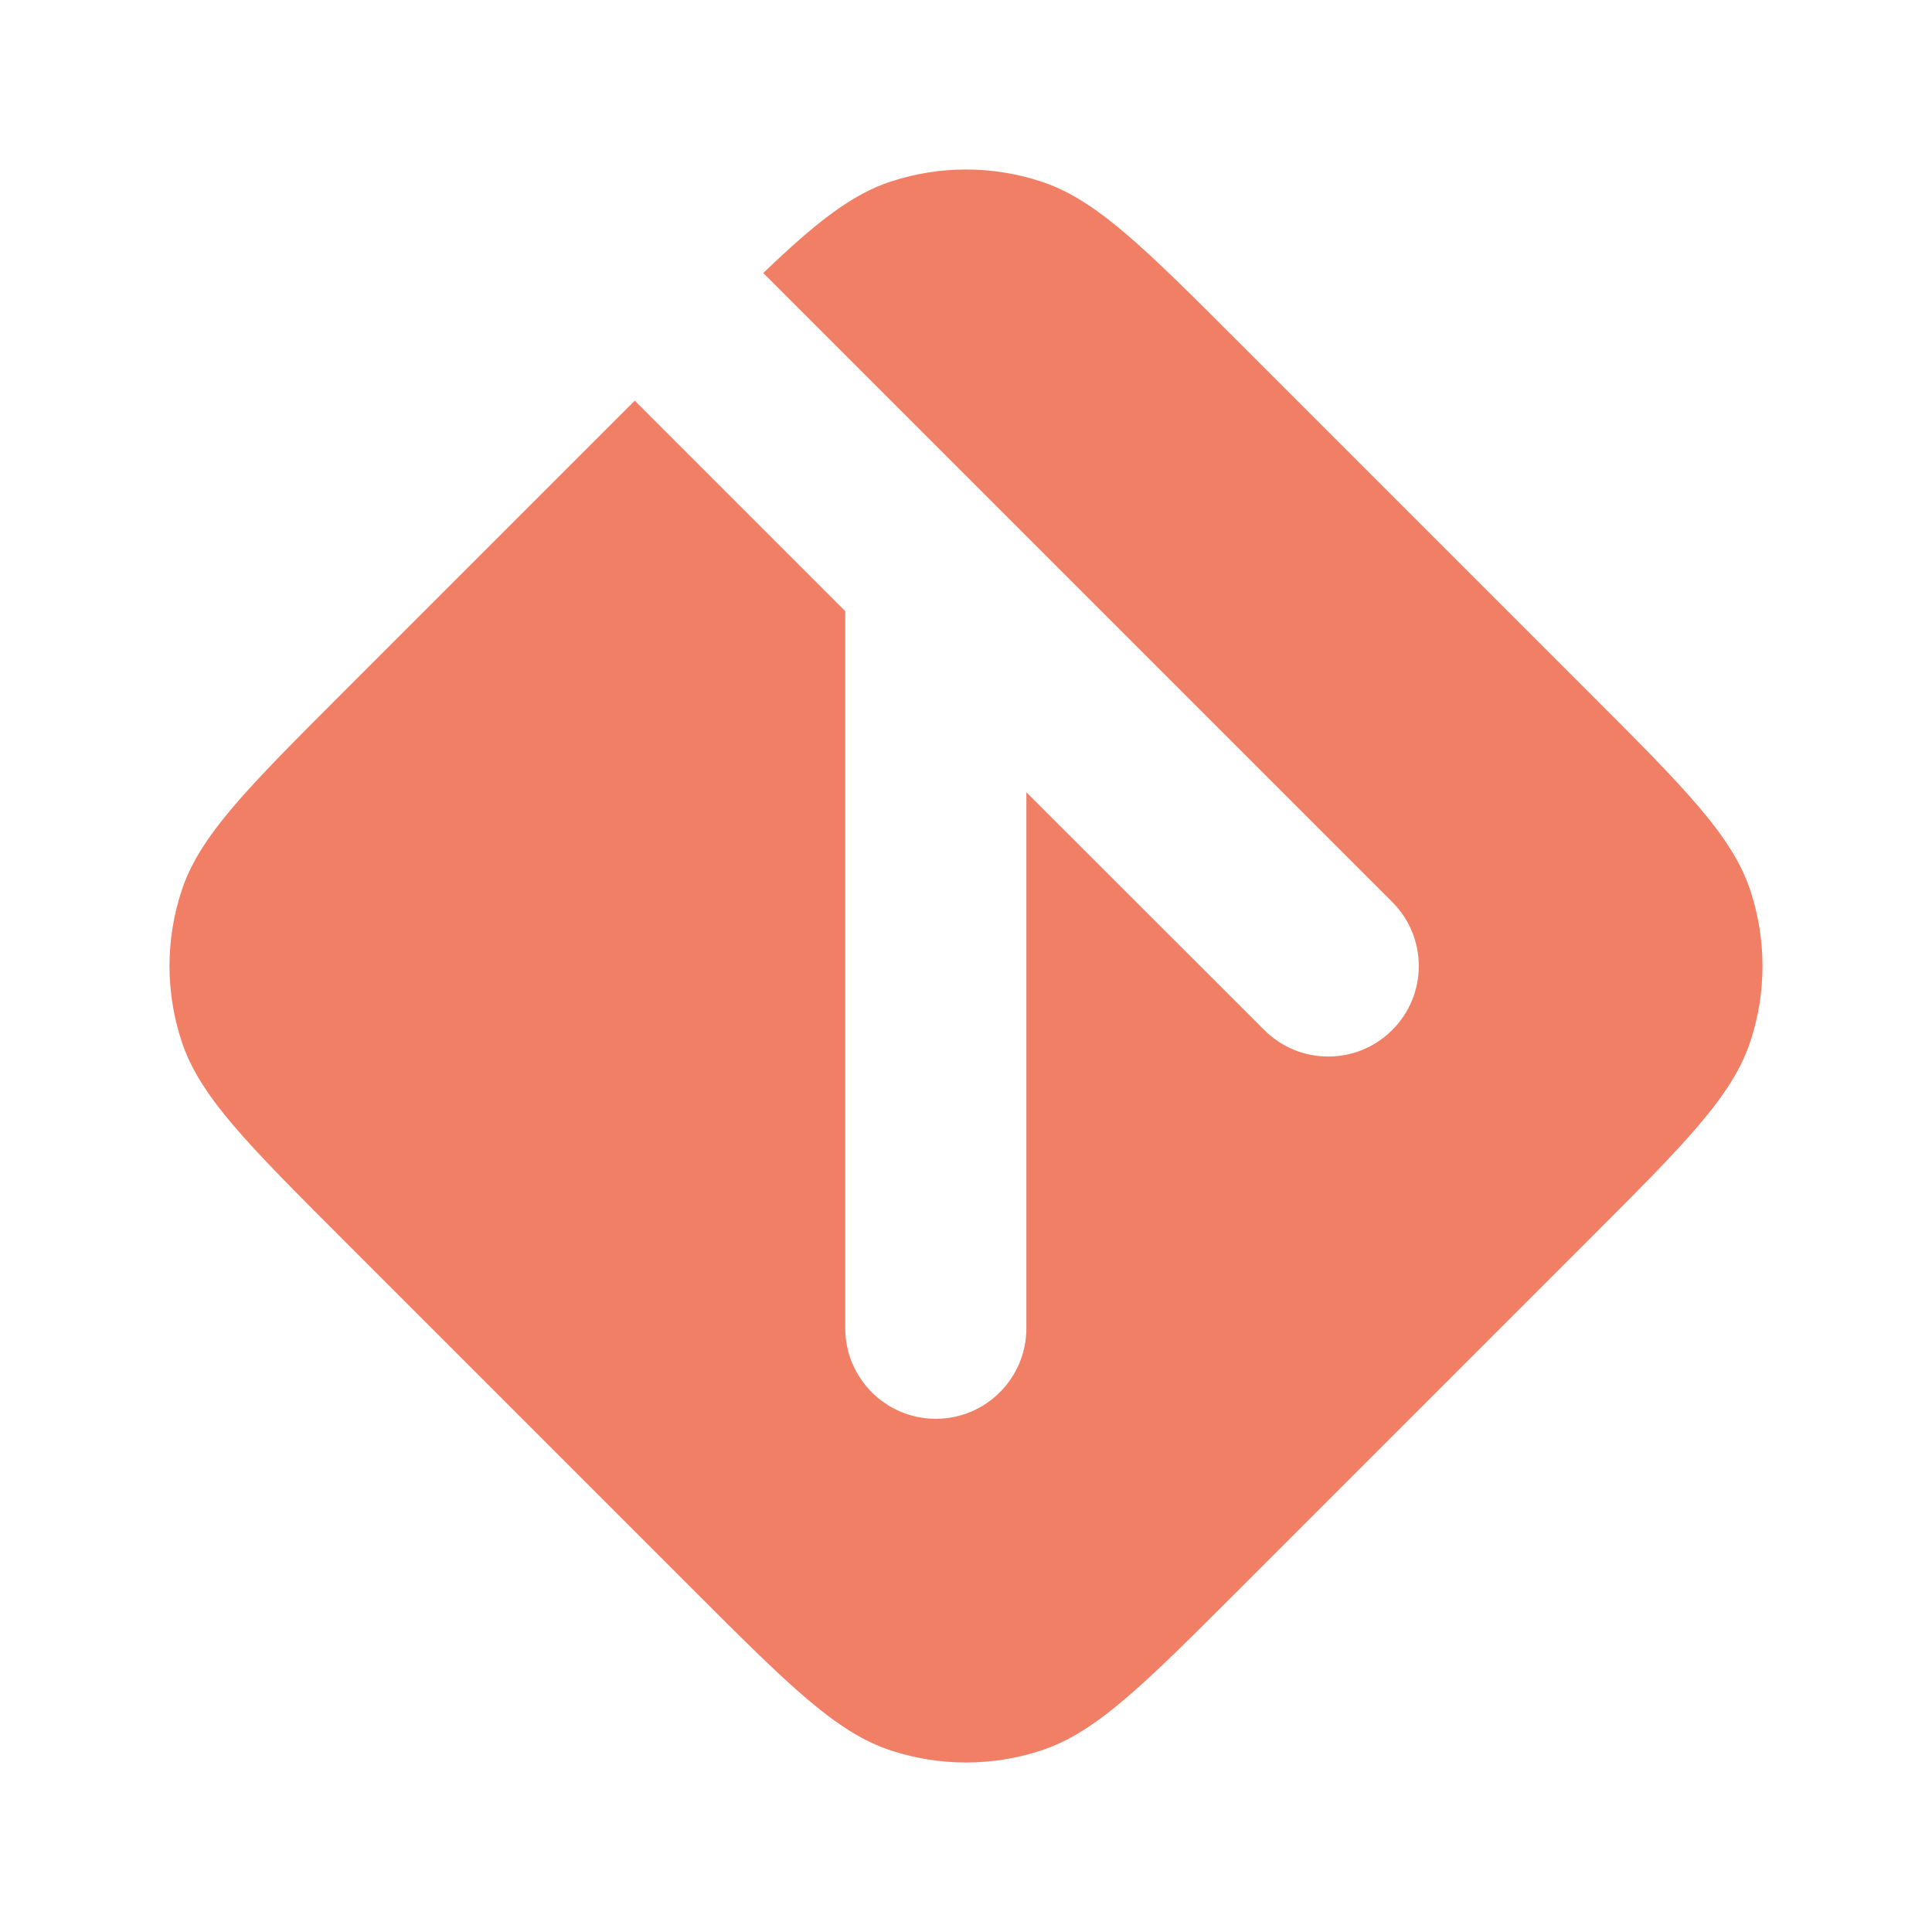 <svg width="16" height="16" viewBox="0 0 16 16" fill="none" xmlns="http://www.w3.org/2000/svg">
<path fill-rule="evenodd" clip-rule="evenodd" d="M1.502 8.618C1.65 9.075 2.046 9.471 2.838 10.263L5.737 13.162C6.529 13.954 6.925 14.35 7.382 14.498C7.784 14.629 8.216 14.629 8.618 14.498C9.075 14.35 9.471 13.954 10.263 13.162L10.263 13.162L13.162 10.263C13.954 9.471 14.35 9.075 14.498 8.618C14.629 8.216 14.629 7.784 14.498 7.382C14.35 6.925 13.954 6.529 13.162 5.737L10.263 2.838C9.471 2.046 9.075 1.65 8.618 1.502C8.216 1.371 7.784 1.371 7.382 1.502C7.054 1.608 6.757 1.843 6.321 2.261L11.53 7.47C11.823 7.763 11.823 8.237 11.53 8.53C11.237 8.823 10.763 8.823 10.47 8.53L8.5 6.561V11C8.5 11.414 8.164 11.75 7.75 11.75C7.336 11.75 7 11.414 7 11V5.061L5.257 3.318L2.838 5.737C2.046 6.529 1.65 6.925 1.502 7.382C1.371 7.784 1.371 8.216 1.502 8.618Z" fill="#F17F66"/>
</svg>
